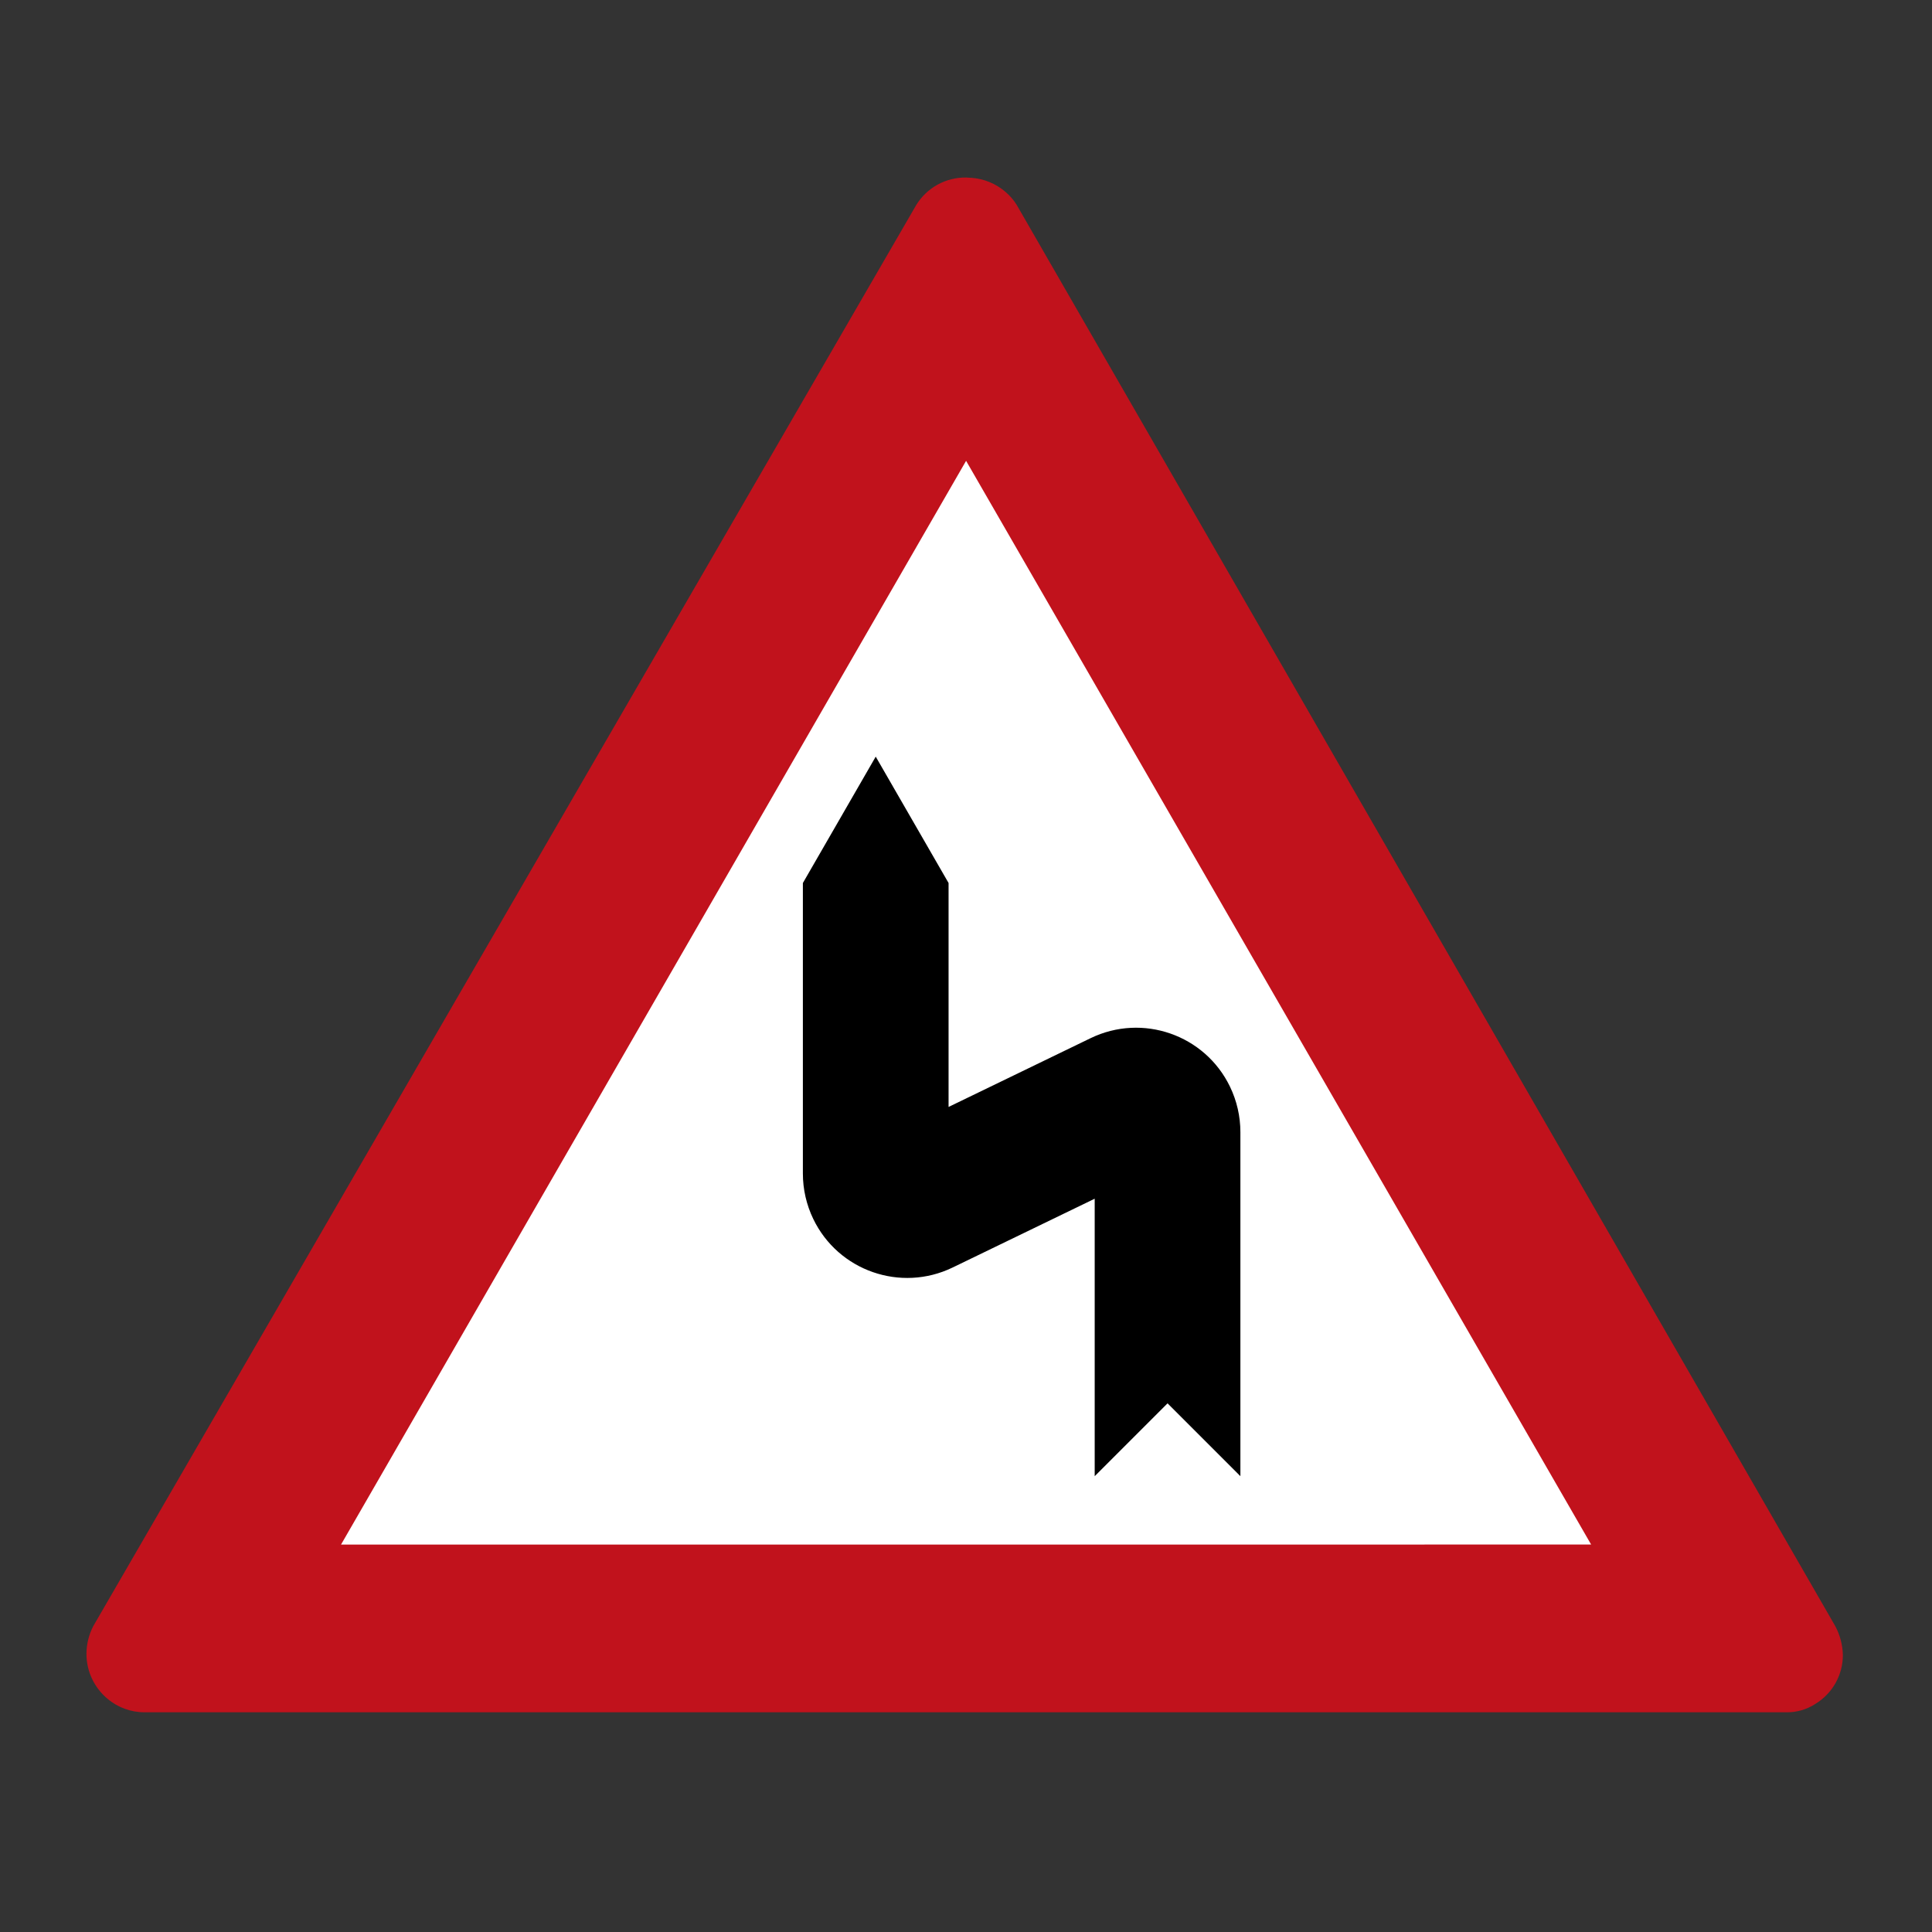 <?xml version="1.0" encoding="UTF-8"?>
<svg id="Ebene_1" data-name="Ebene 1" xmlns="http://www.w3.org/2000/svg" viewBox="0 0 44 44">
  <rect x="0" y="0" width="44" height="44" fill="#333333" stroke="none"/>
  <defs>
    <style>
      .cls-1 {
        fill: #fff;
      }

      .cls-2 {
        fill: #c1121c;
      }
    </style>
  </defs>
  <path class="cls-1" d="M3.312,38.481c-.14,0-.277-.04-.397-.115-.349-.219-.454-.681-.235-1.03L20.279,6.817l1.07-1.827c.135-.236,.377-.379,.638-.384l.001,.004c.196,.001,.388,.08,.526,.219,.15,.153,.28,.334,.381,.531l18.459,32c.066,.116,.101,.245,.101,.376,0,.41-.336,.746-.748,.746H3.312Z"/>
  <path class="cls-2" d="M22.002,4.043c-.463-.006-.896,.233-1.137,.629L2.124,37.034c-.101,.195-.154,.412-.155,.632,0,.393,.174,.765,.474,1.018,.238,.203,.54,.314,.853,.312H40.677c.235,.005,.467-.061,.664-.189,.391-.236,.63-.66,.629-1.116-.006-.23-.065-.456-.174-.659L23.156,4.669l-.005-.008-.006-.009c-.066-.105-.149-.199-.244-.28-.217-.188-.489-.301-.775-.322-.032-.003-.064-.005-.096-.005l-.028-.003Zm0,6.452l14.235,24.681H7.767L22.002,10.495Z"/>
  <path d="M28.249,33.619l-1.659-1.659-1.659,1.659v-6.319l-3.236,1.567c-1.181,.571-2.602,.077-3.173-1.105-.156-.323-.237-.677-.237-1.036v-6.616l1.659-2.878,1.659,2.878v5.1l3.236-1.567c1.181-.571,2.602-.077,3.173,1.105,.156,.323,.237,.677,.237,1.036v7.835Z"/>
</svg>